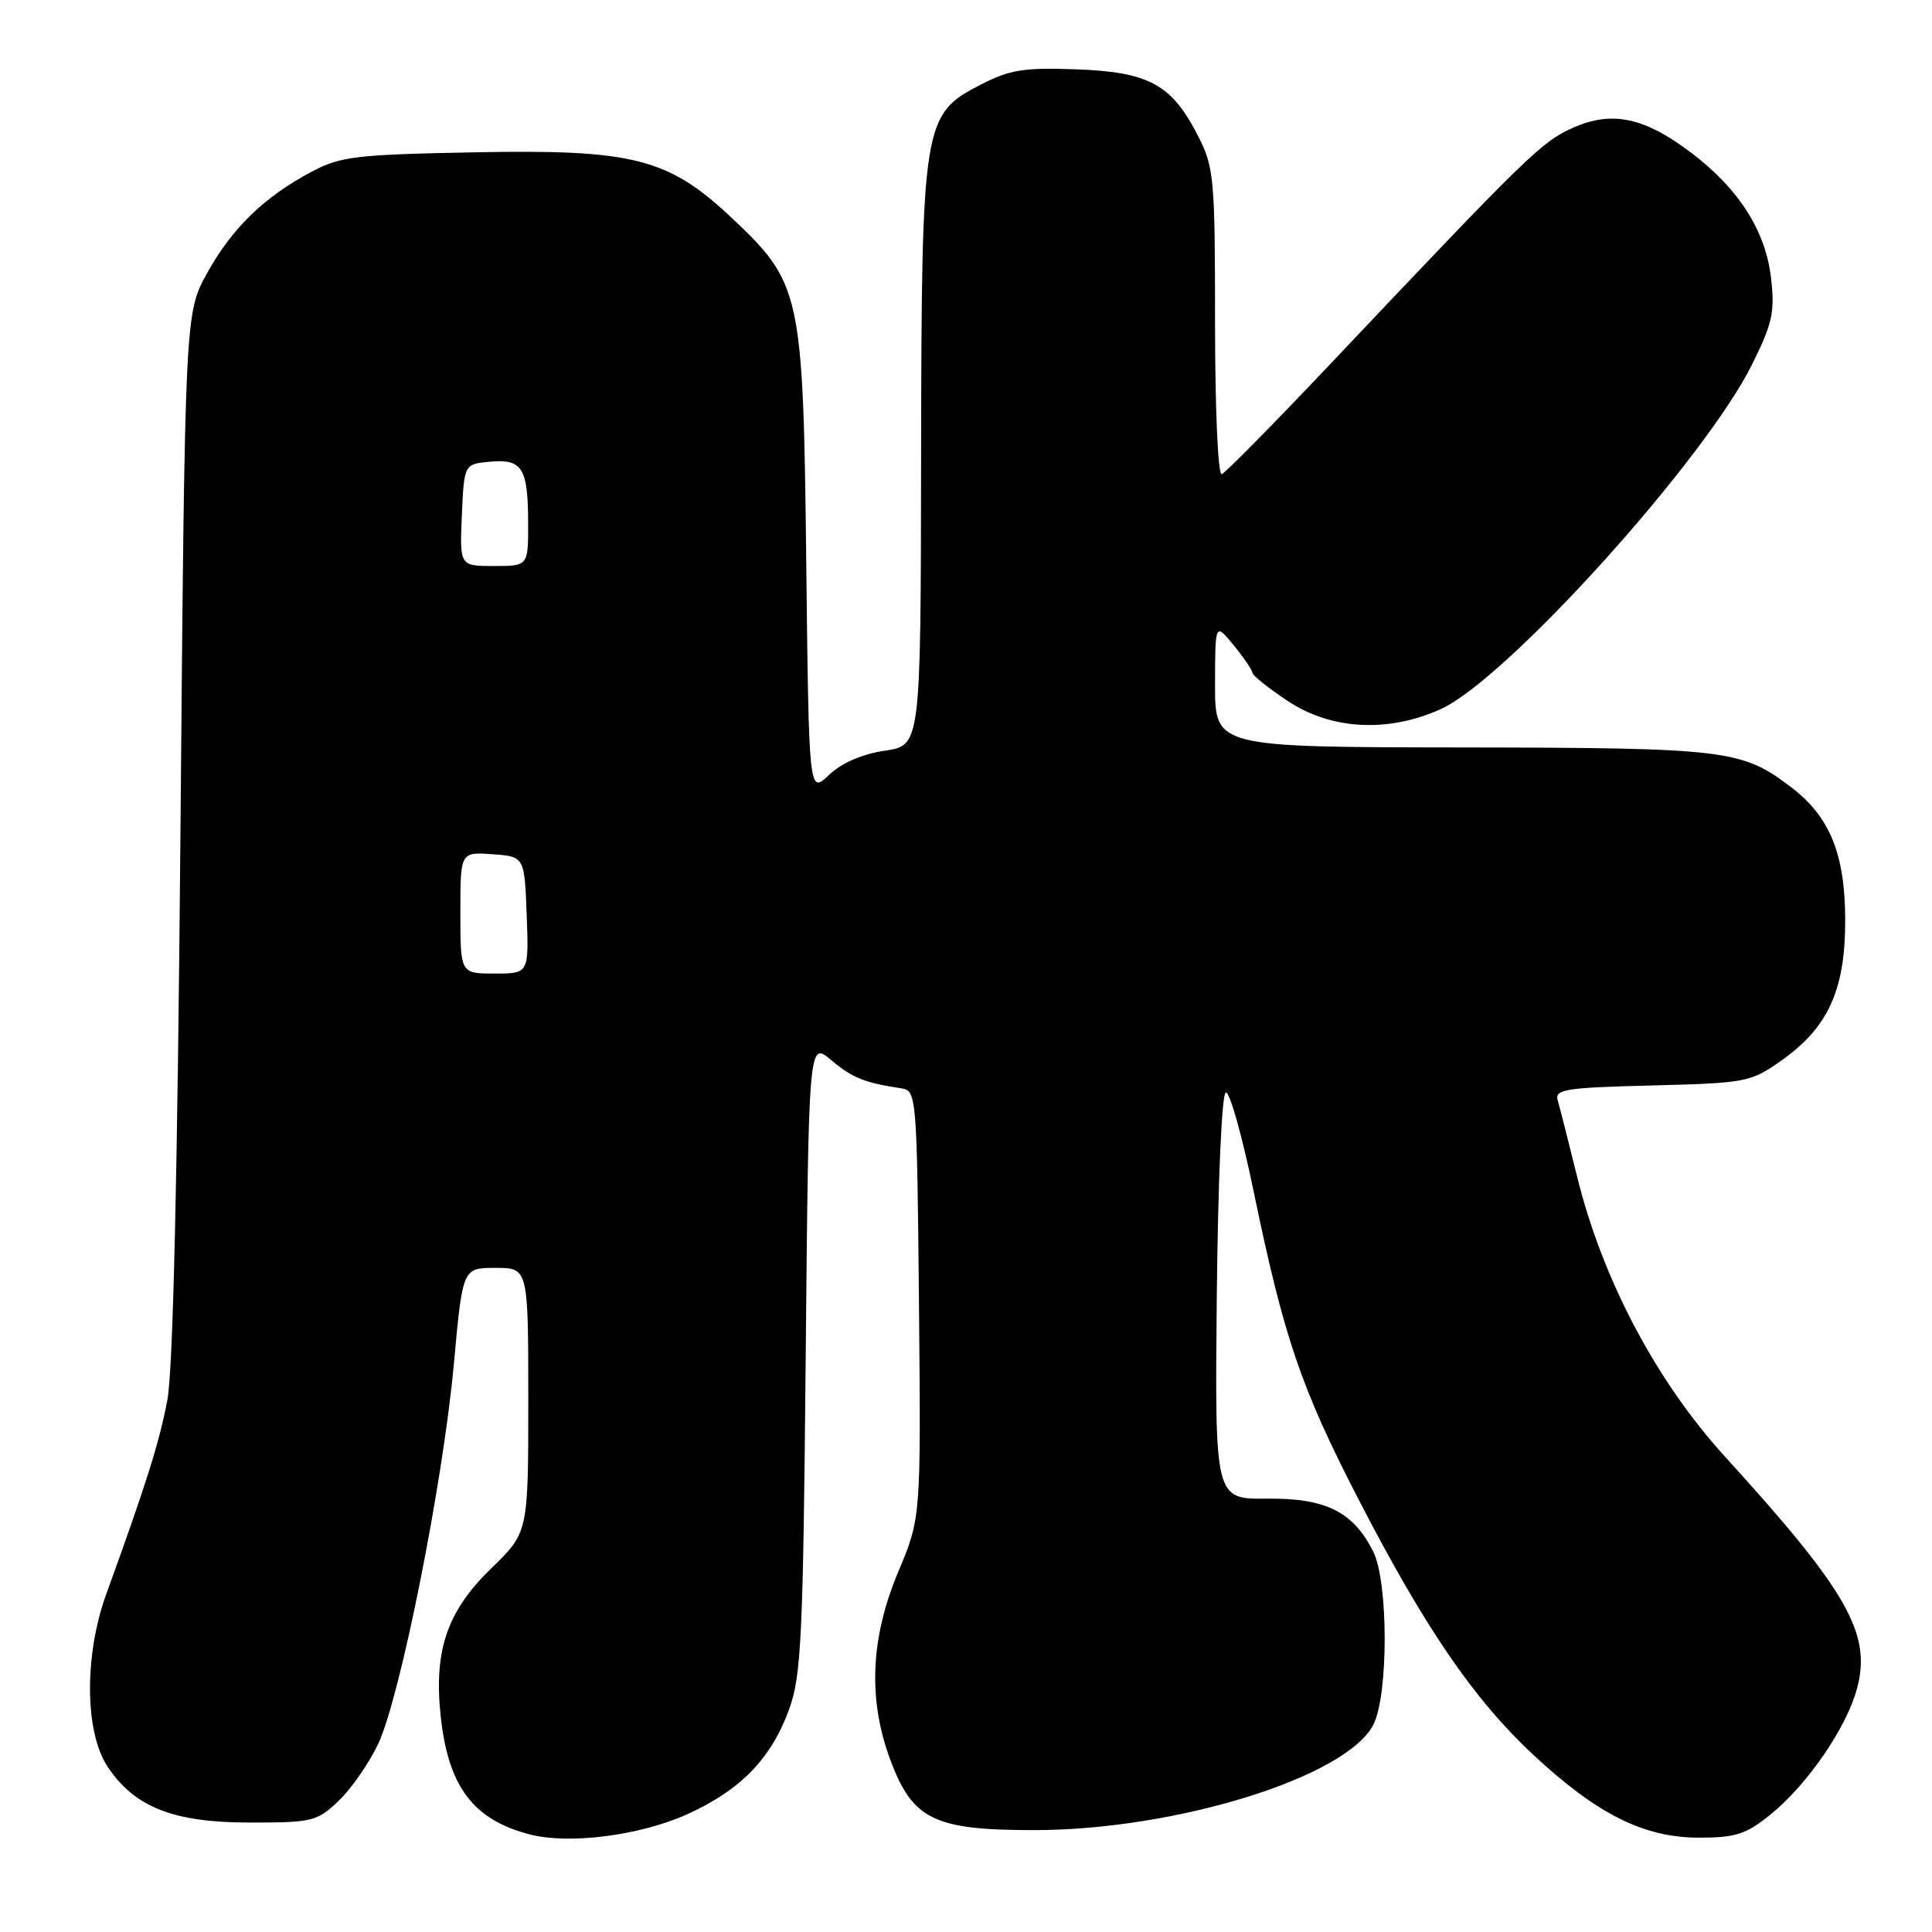 <?xml version="1.0" encoding="UTF-8" standalone="no"?>
<!DOCTYPE svg PUBLIC "-//W3C//DTD SVG 1.1//EN" "http://www.w3.org/Graphics/SVG/1.1/DTD/svg11.dtd" >
<svg xmlns="http://www.w3.org/2000/svg" xmlns:xlink="http://www.w3.org/1999/xlink" version="1.1" viewBox="0 0 256 256">
 <g >
 <path fill="currentColor"
d=" M 91.01 240.42 C 98.10 237.23 102.18 233.05 104.56 226.50 C 106.18 222.04 106.42 216.99 106.76 179.73 C 107.15 137.95 107.15 137.95 110.15 140.48 C 112.96 142.84 114.55 143.48 119.50 144.22 C 121.44 144.52 121.51 145.40 121.77 172.82 C 122.03 201.11 122.03 201.11 119.02 208.28 C 115.33 217.06 114.99 225.23 117.99 233.24 C 120.93 241.11 123.79 242.50 137.00 242.50 C 155.84 242.50 178.48 235.46 181.99 228.50 C 183.99 224.52 183.97 209.62 181.96 205.59 C 179.31 200.31 175.67 198.49 167.90 198.58 C 160.97 198.65 160.97 198.65 161.23 171.83 C 161.39 156.41 161.89 144.89 162.43 144.75 C 162.94 144.61 164.60 150.53 166.12 157.89 C 170.12 177.23 172.37 183.85 179.96 198.57 C 188.79 215.68 195.26 225.15 203.17 232.52 C 211.64 240.41 217.82 243.50 225.16 243.50 C 229.98 243.50 231.37 243.05 234.61 240.43 C 239.48 236.48 244.67 228.94 246.06 223.76 C 248.02 216.48 244.84 210.88 228.56 193.00 C 219.46 183.00 212.35 169.55 209.00 156.00 C 207.85 151.32 206.68 146.75 206.41 145.83 C 205.97 144.34 207.33 144.12 218.88 143.83 C 231.42 143.51 231.97 143.40 236.08 140.50 C 242.24 136.14 244.50 131.18 244.50 122.00 C 244.50 113.21 242.49 108.24 237.36 104.33 C 230.81 99.33 228.86 99.09 193.75 99.04 C 161.00 99.00 161.00 99.00 161.00 90.75 C 161.01 82.50 161.01 82.50 163.47 85.50 C 164.82 87.15 165.94 88.80 165.96 89.16 C 165.98 89.52 168.10 91.20 170.67 92.91 C 176.43 96.72 183.97 97.11 190.93 93.95 C 199.67 89.98 225.88 60.95 232.18 48.25 C 234.88 42.80 235.20 41.32 234.66 36.75 C 233.93 30.58 230.42 25.06 224.20 20.32 C 217.95 15.56 213.64 14.62 208.46 16.92 C 204.28 18.76 202.54 20.46 176.02 48.50 C 168.73 56.20 162.37 62.65 161.89 62.83 C 161.39 63.02 161.00 54.23 161.00 42.80 C 161.00 23.64 160.87 22.16 158.75 18.02 C 155.26 11.19 152.28 9.55 142.68 9.19 C 135.72 8.93 133.83 9.23 130.00 11.19 C 122.27 15.16 122.12 16.12 122.05 60.64 C 122.00 98.77 122.00 98.77 117.25 99.47 C 114.24 99.91 111.52 101.09 109.84 102.69 C 107.18 105.21 107.18 105.21 106.83 74.35 C 106.43 38.77 106.15 37.50 96.88 28.80 C 88.55 20.97 83.87 19.78 63.01 20.18 C 47.13 20.48 45.11 20.72 41.28 22.76 C 34.99 26.11 30.74 30.24 27.45 36.18 C 24.50 41.50 24.50 41.50 23.91 110.50 C 23.52 155.84 22.93 181.57 22.17 185.54 C 21.11 191.14 19.38 196.62 14.08 211.23 C 11.14 219.33 11.22 229.53 14.26 234.10 C 17.85 239.49 22.99 241.50 33.18 241.50 C 41.40 241.50 42.03 241.34 44.89 238.60 C 46.56 237.01 48.90 233.63 50.10 231.10 C 53.03 224.92 58.69 196.52 60.14 180.75 C 61.30 168.00 61.30 168.00 65.65 168.00 C 70.00 168.00 70.00 168.00 70.00 185.53 C 70.00 203.06 70.00 203.06 65.10 207.81 C 59.27 213.46 57.48 218.63 58.38 227.28 C 59.36 236.72 62.68 241.15 70.28 243.09 C 75.46 244.41 84.77 243.22 91.01 240.42 Z  M 61.00 120.94 C 61.00 112.89 61.00 112.89 65.25 113.19 C 69.50 113.50 69.50 113.50 69.79 121.25 C 70.08 129.00 70.08 129.00 65.54 129.00 C 61.00 129.00 61.00 129.00 61.00 120.94 Z  M 61.20 68.25 C 61.50 61.50 61.50 61.50 64.90 61.18 C 69.19 60.77 69.97 62.00 69.98 69.25 C 70.00 75.00 70.00 75.00 65.45 75.00 C 60.91 75.00 60.91 75.00 61.20 68.25 Z "/>
</g>
</svg>